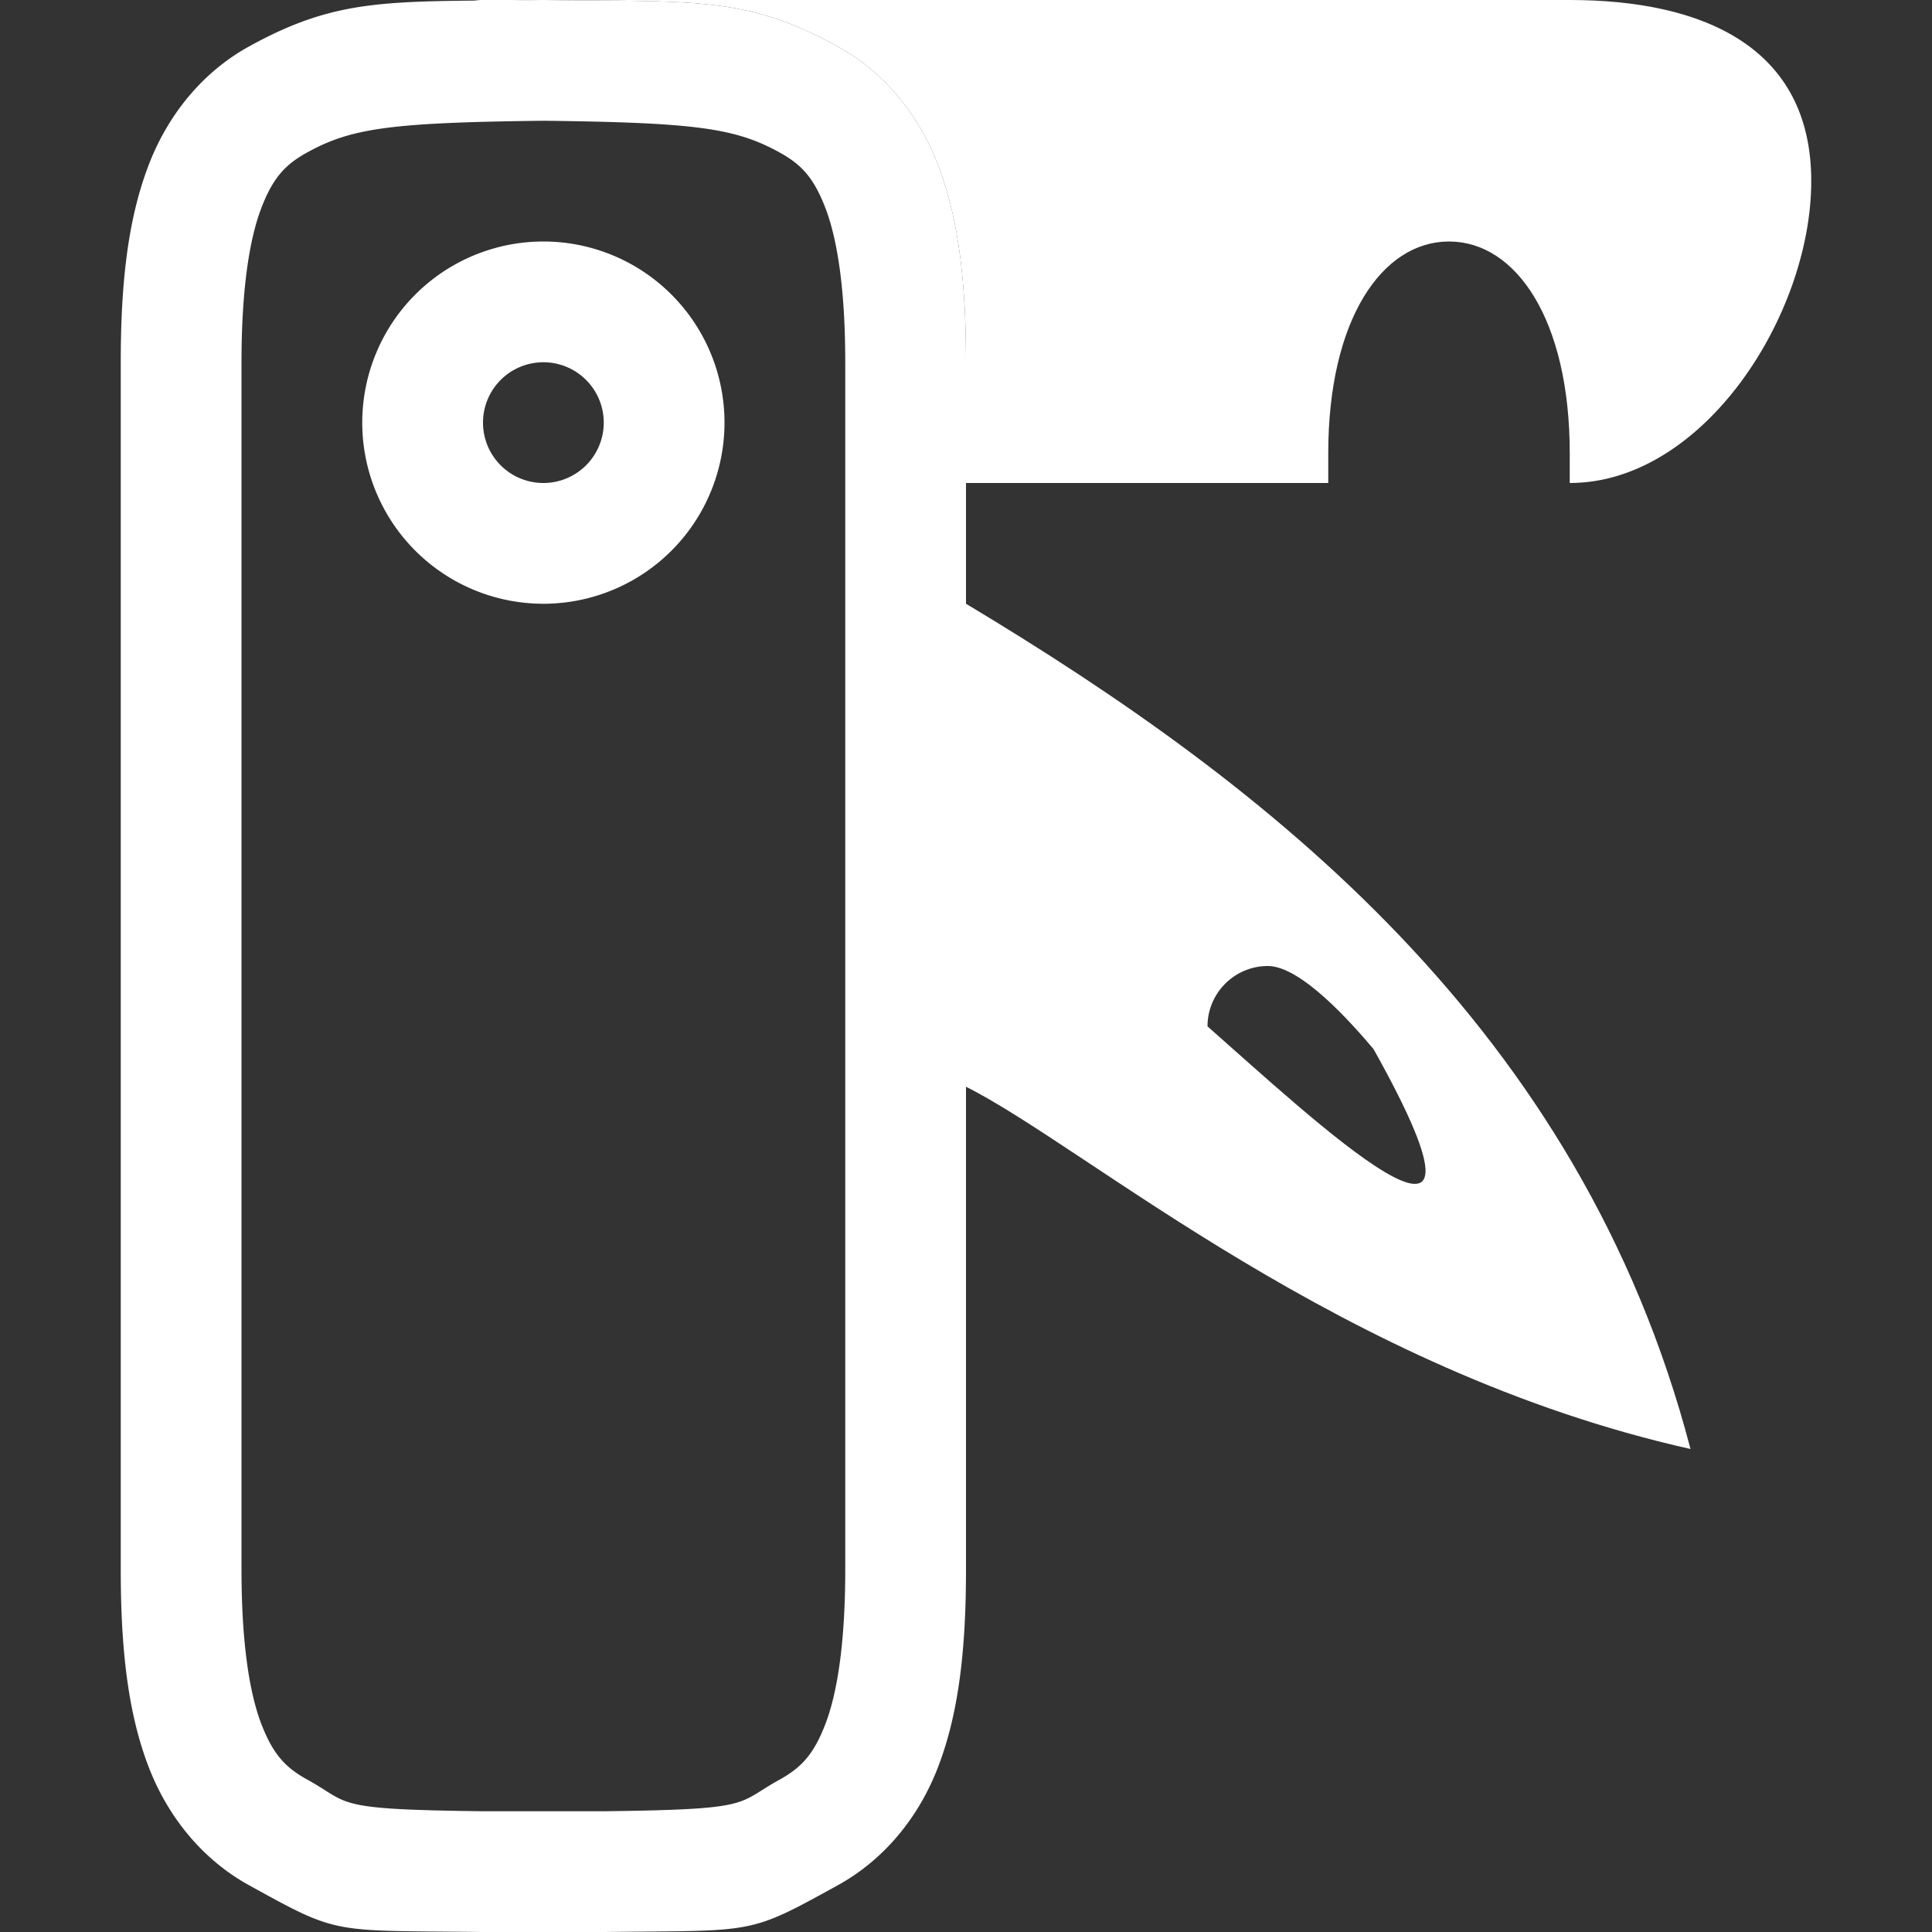 <svg xmlns:osb="http://www.openswatchbook.org/uri/2009/osb" xmlns:dc="http://purl.org/dc/elements/1.1/" xmlns:cc="http://creativecommons.org/ns#" xmlns:rdf="http://www.w3.org/1999/02/22-rdf-syntax-ns#" xmlns:svg="http://www.w3.org/2000/svg" xmlns="http://www.w3.org/2000/svg" xmlns:sodipodi="http://sodipodi.sourceforge.net/DTD/sodipodi-0.dtd" xmlns:inkscape="http://www.inkscape.org/namespaces/inkscape" height="16" version="1.1" width="16" sodipodi:docname="applications-utilities-symbolic.svg" inkscape:version="0.92.4 (5da689c313, 2019-01-14)"><rect width="100%" height="100%" fill="#333333" stroke="none"/><rect id="backgroundrect" width="100%" height="100%" x="0" y="0" fill="none" stroke="none"/>
  <sodipodi:namedview pagecolor="#ffffff" bordercolor="#666666" borderopacity="1" objecttolerance="10" gridtolerance="10" guidetolerance="10" inkscape:pageopacity="0" inkscape:pageshadow="2" inkscape:window-width="1296" inkscape:window-height="704" id="namedview8927" showgrid="false" inkscape:zoom="14.75" inkscape:cx="-4.4067797" inkscape:cy="8" inkscape:window-x="70" inkscape:window-y="27" inkscape:window-maximized="1" inkscape:current-layer="svg7384"/>
  <defs id="defs7386">
    <linearGradient id="linearGradient5606" osb:paint="solid">
      <stop id="stop5608" offset="0" style="stop-color:#000000;stop-opacity:1;"/>
    </linearGradient>
    <linearGradient id="linearGradient4526" osb:paint="solid">
      <stop id="stop4528" offset="0" style="stop-color:#ffffff;stop-opacity:1;"/>
    </linearGradient>
    <linearGradient id="linearGradient3600-4" osb:paint="gradient">
      <stop id="stop3602-7" offset="0" style="stop-color:#f4f4f4;stop-opacity:1"/>
      <stop id="stop3604-6" offset="1" style="stop-color:#dbdbdb;stop-opacity:1"/>
    </linearGradient>
  </defs>
  
  
  
  
  
  
  
  
  
  
<g class="currentLayer" style=""><title>Layer 1</title><g id="layer9" label="status" style="display:inline" class="selected" fill="#ffffff" fill-opacity="1"/><g id="layer2" style="display:inline" class="selected" fill="#ffffff" fill-opacity="1"/><g id="layer4" style="display:inline" class="selected" fill="#ffffff" fill-opacity="1"/><g id="g1812" style="display:inline" class="selected" fill="#ffffff" fill-opacity="1"/><g id="g6217" style="display:inline" class="selected" fill="#ffffff" fill-opacity="1"/><g id="g1833" style="display:inline" class="selected" fill="#ffffff" fill-opacity="1"/><g id="layer1" style="display:inline" class="selected" fill="#ffffff" fill-opacity="1"/><path style="opacity: 1; vector-effect: none; stroke: none; stroke-width: 1; stroke-linecap: round; stroke-linejoin: round; stroke-miterlimit: 4; stroke-dasharray: none; stroke-dashoffset: 0; stroke-opacity: 1;" d="M 3.992,0 C 3.942,0 3.896,0.015 3.848,0.019 4.063,0.017 4.205,0.003 4.494,0 Z M 4.506,0 C 5.764,0.015 6.185,-0.031 6.937,0.385 7.314,0.592 7.611,0.944 7.775,1.383 7.94,1.821 8,2.342 8,3 v 1 h 3 V 3.754 c 0,-1.108 0.446,-1.754 1,-1.754 0.554,0 1,0.646 1,1.754 V 4 c 1.108,0 2,-1.392 2,-2.5 0,-1.108 -0.892,-1.5 -2,-1.5 z" id="rect6717" inkscape:connector-curvature="0" class="selected" fill="#ffffff" fill-opacity="1"/><path id="path1817-9-6-6" d="M 4.494,0 C 3.236,0.015 2.815,-0.031 2.062,0.385 1.686,0.592 1.389,0.944 1.225,1.383 1.06,1.821 1,2.342 1,3 v 10 c 0,0.658 0.06,1.179 0.225,1.617 0.165,0.439 0.462,0.789 0.838,0.996 C 2.815,16.028 2.736,15.985 3.994,16 h 0.002 0.504 0.504 0.002 C 6.264,15.985 6.185,16.028 6.938,15.613 7.314,15.406 7.611,15.056 7.775,14.617 7.94,14.179 8,13.658 8,13 V 3 C 8,2.342 7.94,1.821 7.775,1.383 7.611,0.944 7.314,0.592 6.937,0.385 6.185,-0.031 5.764,0.015 4.506,0 h -0.004 -0.002 -0.002 z m 0.006,1 C 5.759,1.015 6.089,1.06 6.455,1.262 6.639,1.363 6.742,1.474 6.84,1.734 6.937,1.994 7,2.408 7,3 v 10 c 0,0.592 -0.063,1.006 -0.16,1.266 -0.098,0.26 -0.201,0.371 -0.385,0.473 C 6.089,14.94 6.259,14.985 5,15 h -0.006 -0.494 -0.494 -0.006 C 2.741,14.985 2.911,14.94 2.545,14.738 2.361,14.637 2.258,14.525 2.16,14.266 2.063,14.006 2,13.592 2,13 V 3 c 0,-0.592 0.063,-1.006 0.16,-1.266 C 2.258,1.474 2.361,1.363 2.545,1.262 2.911,1.06 3.241,1.015 4.5,1 Z m 0,1 a 1.5,1.5 0 0 0 -1.5,1.5 1.5,1.5 0 0 0 1.5,1.5 1.5,1.5 0 0 0 1.5,-1.5 1.5,1.5 0 0 0 -1.5,-1.5 z m 0,1 a 0.5,0.5 0 0 1 0.5,0.5 0.5,0.5 0 0 1 -0.5,0.5 0.5,0.5 0 0 1 -0.5,-0.5 0.5,0.5 0 0 1 0.5,-0.5 z" style="color: rgb(0, 0, 0); font: medium sans-serif; font-feature-settings: normal; text-indent: 0px; text-align: start; text-decoration: none solid rgb(0, 0, 0); letter-spacing: normal; word-spacing: normal; text-transform: none; writing-mode: lr-tb; direction: ltr; text-orientation: mixed; dominant-baseline: auto; baseline-shift: baseline; text-anchor: start; white-space: normal; clip-rule: nonzero; display: inline; overflow: visible; visibility: visible; opacity: 1; isolation: auto; mix-blend-mode: normal; color-interpolation: srgb; color-interpolation-filters: linearrgb; vector-effect: none; fill-rule: nonzero; stroke: none; stroke-width: 1; stroke-linecap: butt; stroke-linejoin: miter; stroke-miterlimit: 4; stroke-dasharray: none; stroke-dashoffset: 0; stroke-opacity: 1; marker: none; color-rendering: auto; image-rendering: auto; shape-rendering: auto; text-rendering: auto;" inkscape:connector-curvature="0" class="selected" fill="#ffffff" fill-opacity="1"/><path style="opacity: 1; vector-effect: none; stroke: none; stroke-width: 1; stroke-linecap: round; stroke-linejoin: round; stroke-miterlimit: 4; stroke-dasharray: none; stroke-dashoffset: 0; stroke-opacity: 1;" d="M 8 5 L 8 9 C 9 9.5 11.105 11.351 14 12 C 13.087 8.509 10.5 6.5 8 5 z M 10.5 8 C 10.776 8 11.197 8.477 11.375 8.688 C 12.63 10.929 10.824 9.224 10 8.5 C 10 8.224 10.224 8 10.5 8 z " id="rect6767" class="selected" fill="#ffffff" fill-opacity="1"/></g></svg>